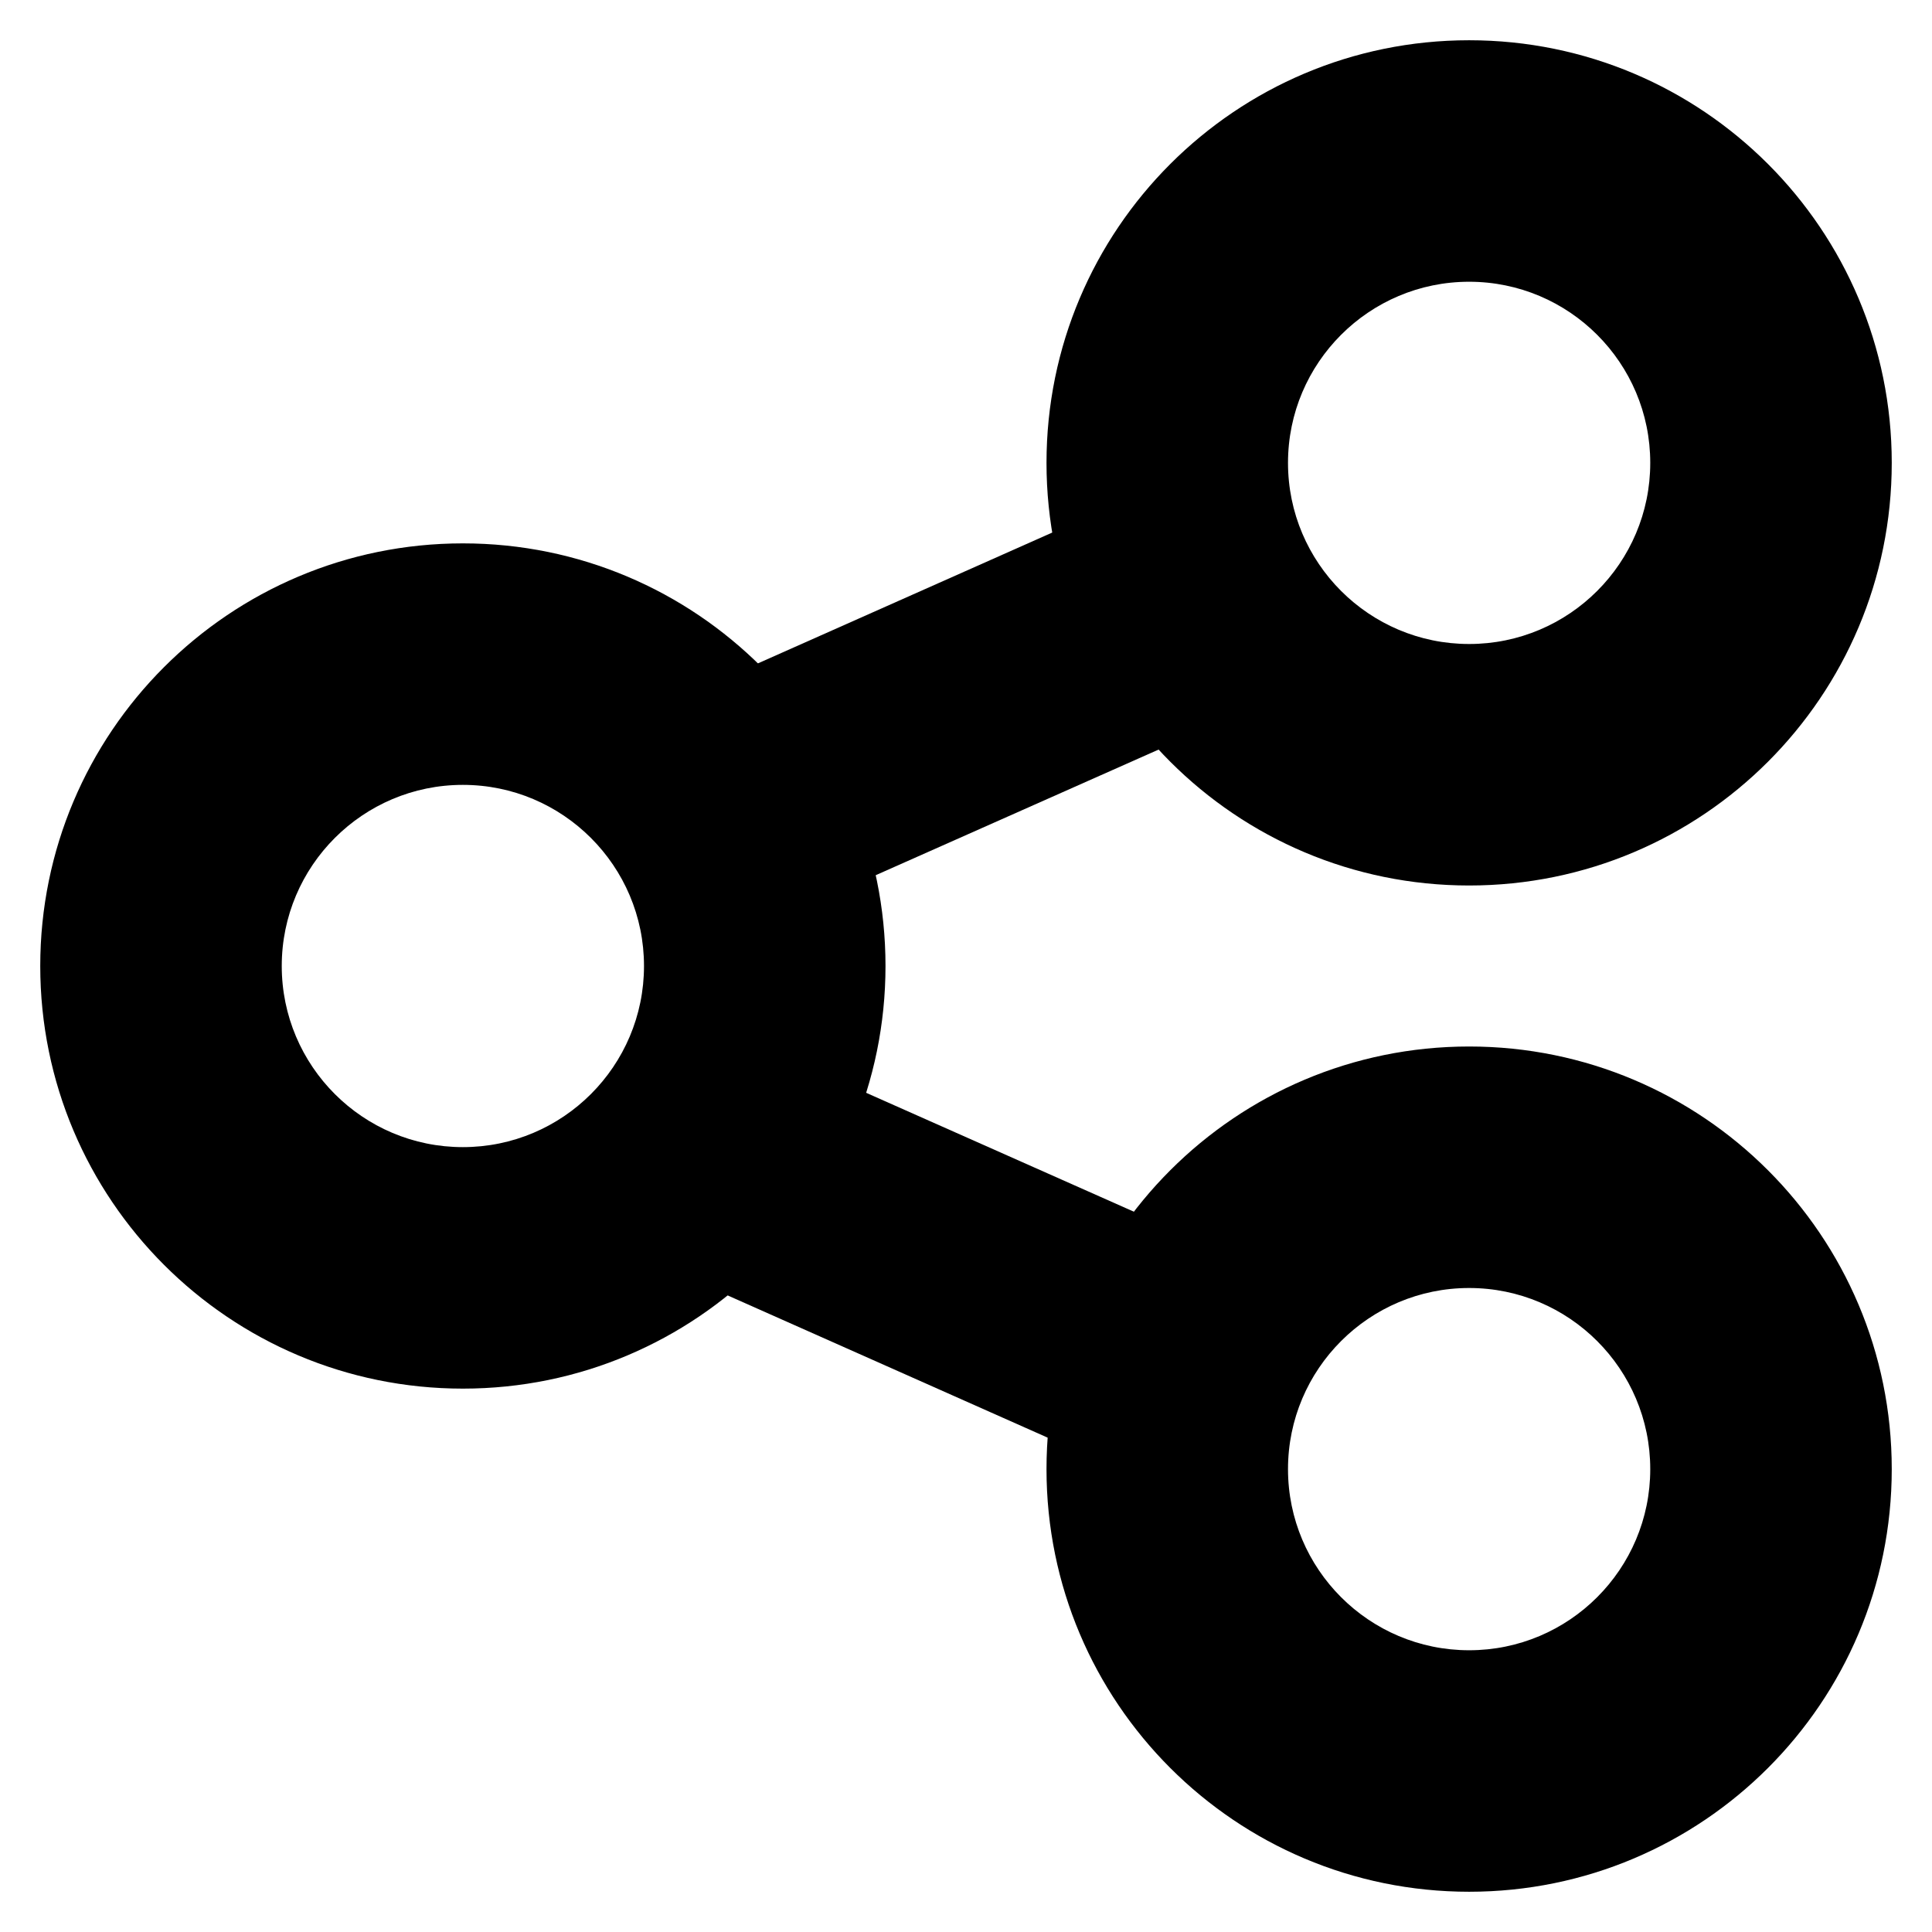 <svg
  width="12"
  height="12"
  viewBox="0 0 12 12"
  fill="none"
  xmlns="http://www.w3.org/2000/svg"
  data-fui-icon="true"
>
  <path
    fill-rule="evenodd"
    clip-rule="evenodd"
    d="M2.875 4.875C2.254 4.875 1.75 5.379 1.75 6 1.75 6.621 2.254 7.125 2.875 7.125 3.496 7.125 4 6.621 4 6 4 5.379 3.496 4.875 2.875 4.875zM.25 6C.25 4.55 1.425 3.375 2.875 3.375 4.325 3.375 5.5 4.55 5.5 6 5.5 7.45 4.325 8.625 2.875 8.625 1.425 8.625.25 7.45.25 6zM9.125 1.75C8.504 1.75 8 2.254 8 2.875 8 3.496 8.504 4 9.125 4 9.746 4 10.25 3.496 10.25 2.875 10.25 2.254 9.746 1.75 9.125 1.75zM6.5 2.875C6.5 1.425 7.675.25 9.125.25 10.575.25 11.75 1.425 11.75 2.875 11.75 4.325 10.575 5.5 9.125 5.5 7.675 5.5 6.5 4.325 6.5 2.875zM9.125 8C8.504 8 8 8.504 8 9.125 8 9.746 8.504 10.25 9.125 10.25 9.746 10.25 10.25 9.746 10.25 9.125 10.25 8.504 9.746 8 9.125 8zM6.5 9.125C6.5 7.675 7.675 6.5 9.125 6.5 10.575 6.5 11.75 7.675 11.75 9.125 11.75 10.575 10.575 11.75 9.125 11.75 7.675 11.75 6.5 10.575 6.5 9.125z"
    fill="currentColor"
  />
  <path
    fill-rule="evenodd"
    clip-rule="evenodd"
    d="M7.919 3.514C8.087 3.892 7.917 4.335 7.538 4.504L4.998 5.632C4.62 5.801 4.177 5.63 4.008 5.252C3.84 4.873 4.011 4.43 4.389 4.262L6.929 3.133C7.308 2.965 7.751 3.135 7.919 3.514ZM4.008 6.998C4.177 6.62 4.62 6.449 4.998 6.618L7.538 7.746C7.917 7.915 8.087 8.358 7.919 8.736C7.751 9.115 7.308 9.285 6.929 9.117L4.389 7.988C4.011 7.82 3.84 7.377 4.008 6.998Z"
    fill="currentColor"
  />
</svg>
